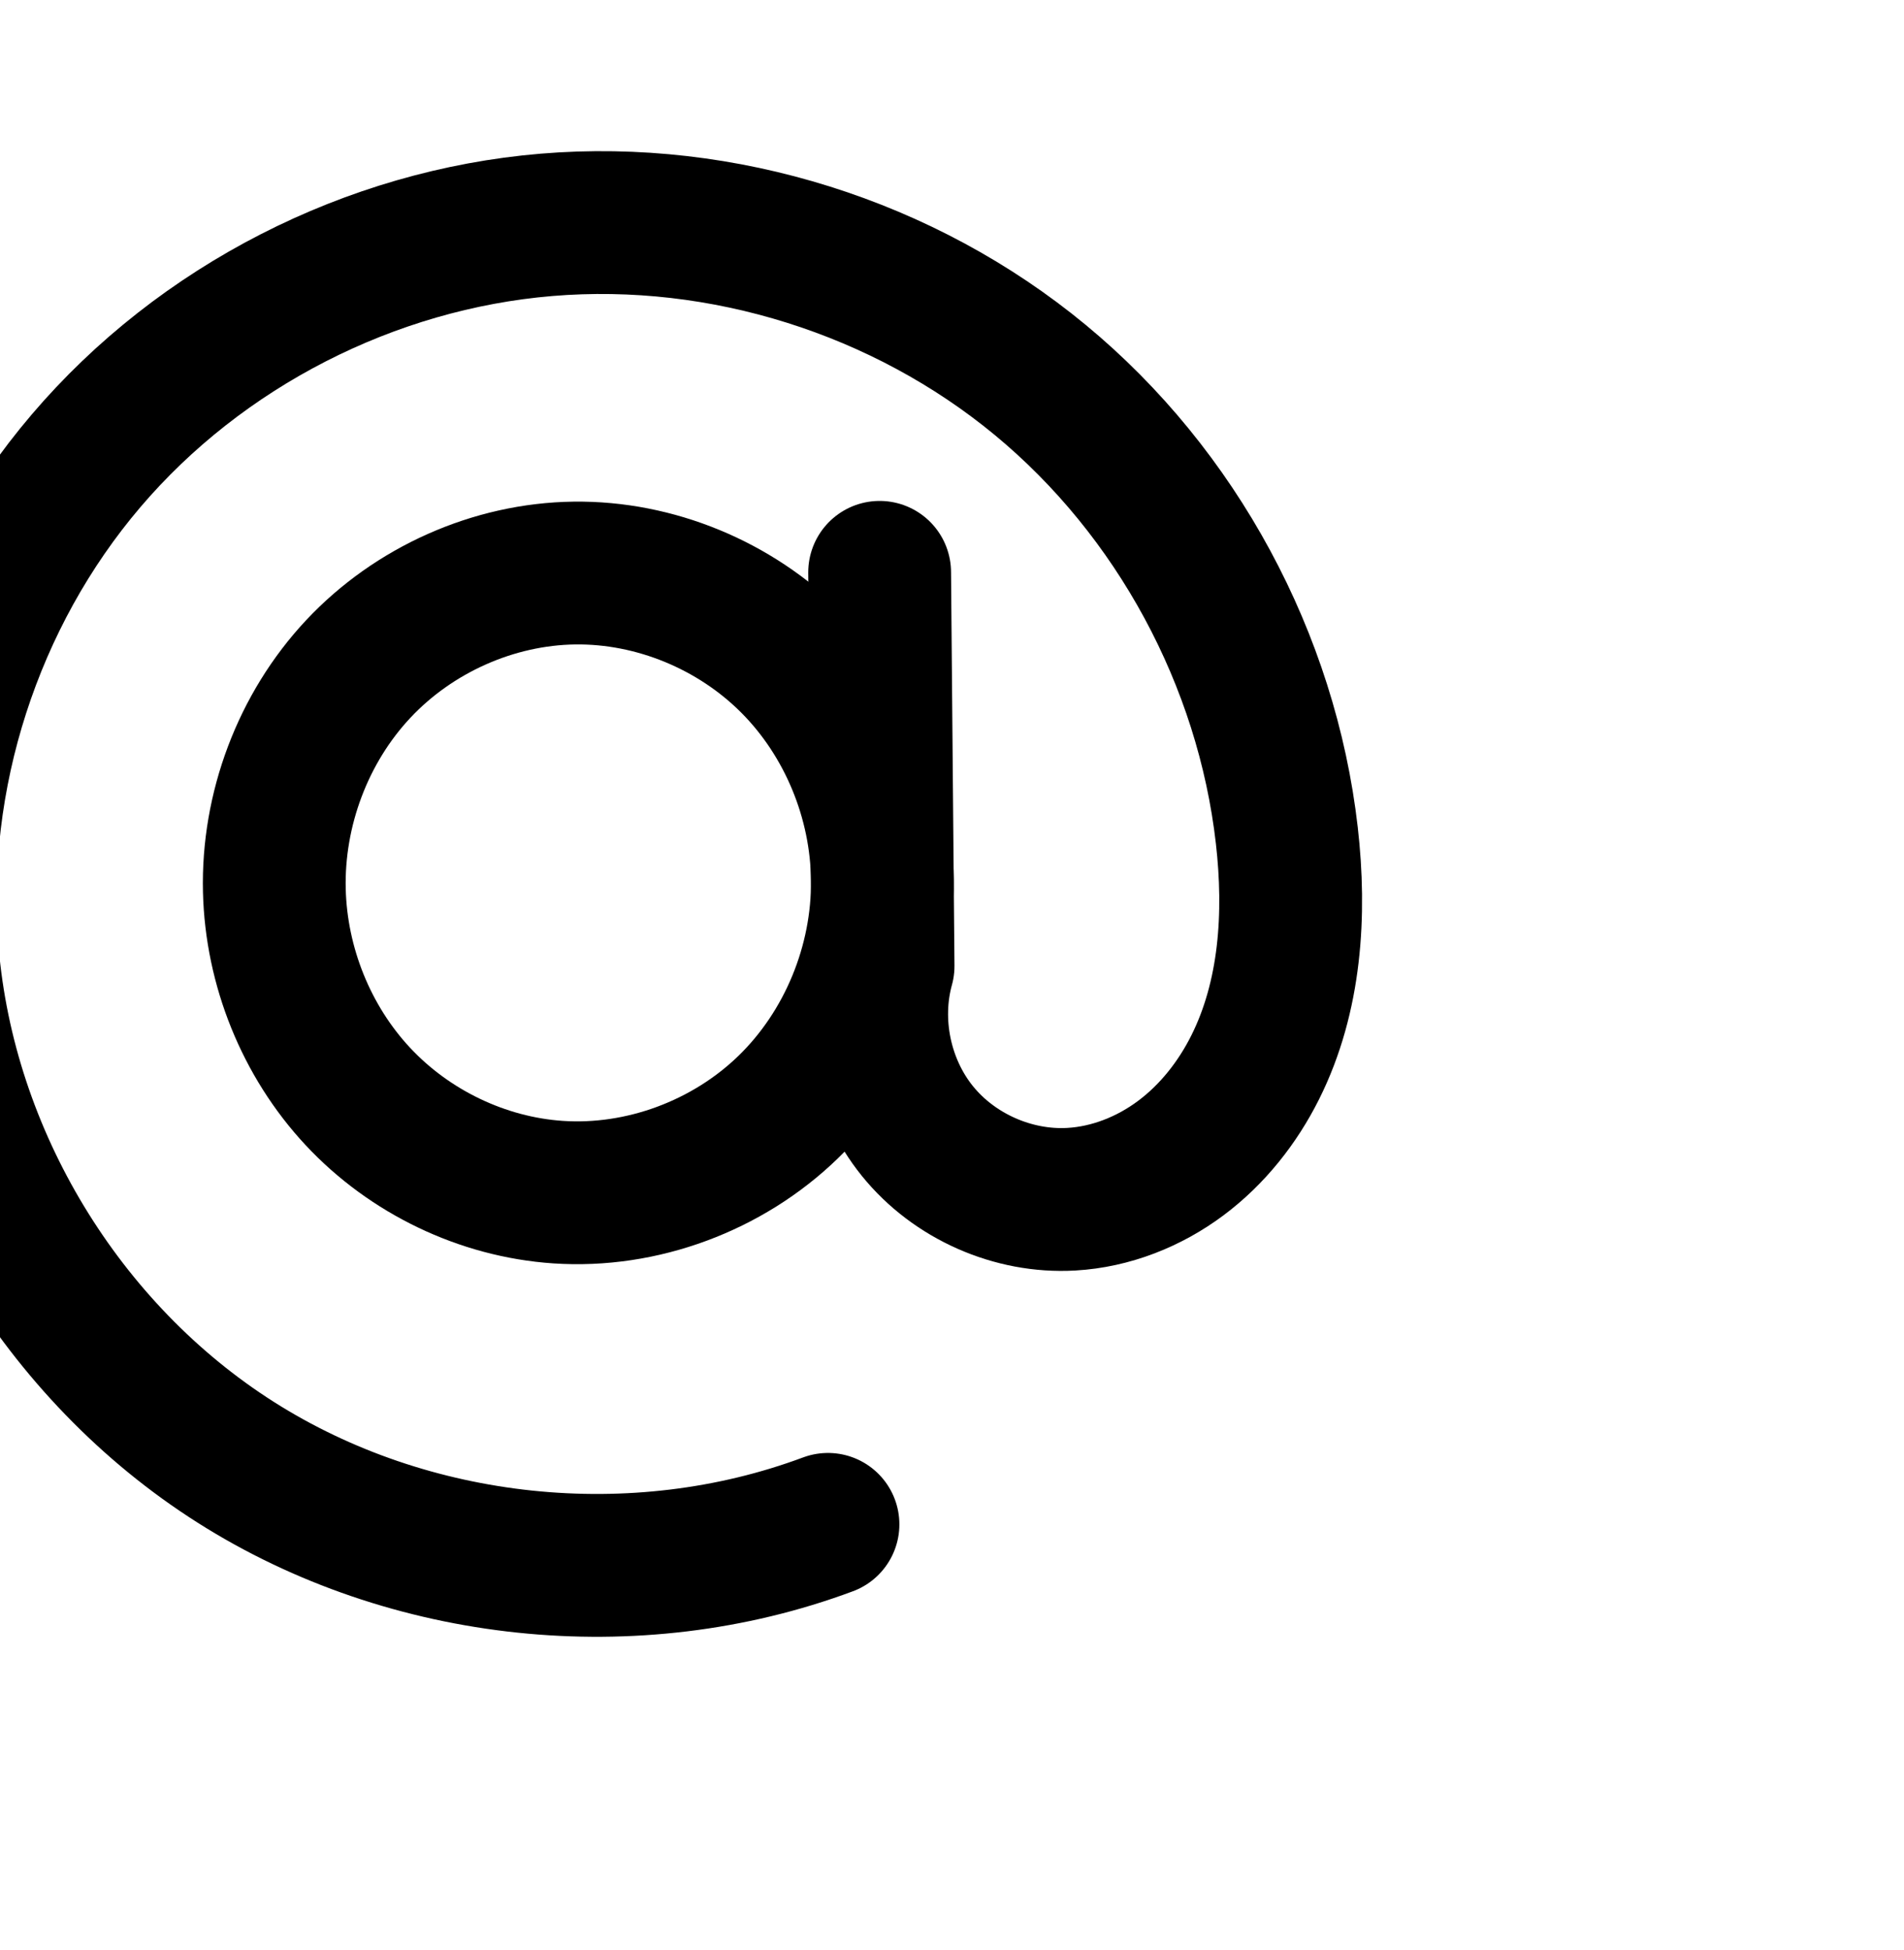<?xml version="1.0" encoding="UTF-8" standalone="no"?>
<!-- Created with Inkscape (http://www.inkscape.org/) -->

<svg
   xmlns:dc="http://purl.org/dc/elements/1.1/"
   xmlns:cc="http://creativecommons.org/ns#"
   xmlns:rdf="http://www.w3.org/1999/02/22-rdf-syntax-ns#"
   xmlns:svg="http://www.w3.org/2000/svg"
   xmlns="http://www.w3.org/2000/svg"
   xmlns:sodipodi="http://sodipodi.sourceforge.net/DTD/sodipodi-0.dtd"
   xmlns:inkscape="http://www.inkscape.org/namespaces/inkscape"
   width="2000"
   height="2048"
   id="svg2992"
   version="1.1"
   inkscape:version="0.91pre3 r13670"
   sodipodi:docname="@.svg">
  <defs
     id="defs5498">
    <inkscape:path-effect
       effect="spiro"
       id="path-effect4277-7-2-2"
       is_visible="true" />
    <inkscape:path-effect
       effect="spiro"
       id="path-effect4273-29-3"
       is_visible="true" />
    <inkscape:path-effect
       effect="spiro"
       id="path-effect4273-29-3-8"
       is_visible="true" />
    <inkscape:path-effect
       effect="spiro"
       id="path-effect4277-7-2-2-3"
       is_visible="true" />
  </defs>
  <sodipodi:namedview
     inkscape:window-height="851"
     inkscape:window-width="1600"
     inkscape:pageshadow="2"
     inkscape:pageopacity="0.0"
     borderopacity="1.0"
     bordercolor="#666666"
     pagecolor="#ffffff"
     id="base"
     showgrid="true"
     showguides="true"
     inkscape:guide-bbox="true"
     inkscape:zoom="0.16051324"
     inkscape:cx="-93.559819"
     inkscape:cy="-470.15593"
     inkscape:window-x="-1"
     inkscape:window-y="-1"
     inkscape:current-layer="layer1"
     inkscape:window-maximized="1"
     inkscape:snap-grids="false"
     inkscape:snap-to-guides="false">
    <inkscape:grid
       type="xygrid"
       id="grid3769"
       empspacing="3"
       visible="true"
       enabled="true"
       snapvisiblegridlinesonly="true"
       spacingx="4px"
       units="px"
       dotted="true"
       spacingy="4px" />
    <sodipodi:guide
       orientation="0,1"
       position="-1040,1600"
       id="guide2985" />
    <sodipodi:guide
       orientation="0,1"
       position="-192,576"
       id="guide4311" />
  </sodipodi:namedview>
  <g
     inkscape:label="Layer 1"
     inkscape:groupmode="layer"
     id="layer1"
     transform="translate(0,1048)">
    <path
       style="fill:none;fill-rule:evenodd;stroke:#000000;stroke-width:150;stroke-linecap:round;stroke-linejoin:round;stroke-miterlimit:4;stroke-dasharray:none;stroke-opacity:1"
       d="m 923.99,-446.897 3.607,413.493 c -16.302,59.039 -2.468,125.577 36.016,173.225 38.483,47.648 100.62,75.174 161.768,71.662 41.446,-2.381 81.675,-18.333 114.939,-43.171 33.264,-24.839 59.674,-58.32 78.237,-95.452 37.126,-74.266 42.562,-160.864 33.157,-243.358 C 1330.661,-355.144 1236.007,-530.482 1092.773,-648.892 949.539,-767.302 759.258,-827.313 574.061,-811.852 388.864,-796.392 210.96,-705.485 90.416,-564.042 -30.128,-422.599 -91.703,-232.258 -76.197,-47.065 -58.172,168.207 65.329,372.141 247.747,487.858 430.166,603.575 667.284,628.399 869.714,552.972"
       id="path4271-4-5"
       inkscape:path-effect="#path-effect4273-29-3"
       inkscape:original-d="m 923.98965,-446.89712 3.60677,413.492712 c 0,0 93.12958,252.460388 197.78328,244.886768 147.6141,-10.6826 305.0819,-256.671004 226.3332,-381.98148 C 1097.5122,-575.00148 37.147452,-511.16966 -76.196578,-47.06482 -164.783,315.66612 859.90089,554.98802 869.71409,552.97236"
       inkscape:connector-curvature="0"
       sodipodi:nodetypes="ccaaac" />
    <path
       style="fill:none;fill-rule:evenodd;stroke:#000000;stroke-width:150;stroke-linecap:round;stroke-linejoin:round;stroke-miterlimit:4;stroke-dasharray:none;stroke-opacity:1"
       d="m 603.38,-446.156 c -85.081,1.098 -168.886,38.691 -227.069,100.777 -58.182,62.087 -90.206,147.697 -88.129,232.759 1.94,79.475 33.467,158.048 87.701,216.175 54.234,58.127 130.805,95.102 210.122,100.484 88.314,5.993 178.364,-27.656 241.894,-89.294 63.531,-61.638 99.816,-150.127 98.978,-238.64 -0.8,-84.566 -35.339,-168.531 -95.011,-228.459 -59.672,-59.928 -143.923,-94.894 -228.486,-93.803 z"
       id="path4275-3-0"
       inkscape:path-effect="#path-effect4277-7-2-2"
       inkscape:original-d="m 603.37952,-446.15586 c -152.95179,2.30763 -315.01545,180.56721 -315.19787,333.5363 -0.1728,144.902834 152.96499,313.03831 297.82266,316.65972 157.6193,3.94046 339.49804,-170.271008 340.87224,-327.9336 1.3266,-152.20147 -171.30713,-324.55857 -323.49703,-322.26242 z"
       inkscape:connector-curvature="0"
       sodipodi:nodetypes="aaaaa" />
    <path
       style="color:#000000;font-style:normal;font-variant:normal;font-weight:normal;font-stretch:normal;font-size:medium;line-height:normal;font-family:sans-serif;text-indent:0;text-align:start;text-decoration:none;text-decoration-line:none;text-decoration-style:solid;text-decoration-color:#000000;letter-spacing:normal;word-spacing:normal;text-transform:none;direction:ltr;block-progression:tb;writing-mode:lr-tb;baseline-shift:baseline;text-anchor:start;white-space:normal;clip-rule:nonzero;display:inline;overflow:visible;visibility:visible;opacity:1;isolation:auto;mix-blend-mode:normal;color-interpolation:sRGB;color-interpolation-filters:linearRGB;solid-color:#000000;solid-opacity:1;fill:#000000;fill-opacity:1;fill-rule:evenodd;stroke:none;stroke-width:150;stroke-linecap:round;stroke-linejoin:round;stroke-miterlimit:4;stroke-dasharray:none;stroke-dashoffset:0;stroke-opacity:1;color-rendering:auto;image-rendering:auto;shape-rendering:auto;text-rendering:auto;enable-background:accumulate"
       d="M 769.172 2133.656 C 746.695 2133.571 724.187 2134.456 701.713 2136.332 C 496.195 2153.489 301.108 2253.14 167.225 2410.234 C 33.313 2567.362 -34.285 2776.215 -17.045 2982.117 C 3.028 3221.85 138.316 3445.249 341.463 3574.115 C 544.609 3702.981 804.36 3730.173 1029.791 3646.176 A 75.007 75.007 0 1 0 977.418 3505.617 C 797.99 3572.474 583.503 3550.017 421.812 3447.449 C 260.122 3344.881 148.409 3160.413 132.432 2969.602 C 118.659 2805.118 174.212 2633.287 281.389 2507.529 C 388.593 2381.738 549.315 2299.577 714.191 2285.812 C 879.11 2272.045 1051.192 2326.281 1178.877 2431.836 C 1306.594 2537.418 1392.295 2696.105 1411.086 2860.92 C 1419.454 2934.314 1413.372 3006.219 1385.363 3062.246 C 1371.459 3090.059 1351.96 3114.247 1329.336 3131.141 C 1306.966 3147.845 1280.04 3158.089 1254.969 3159.529 C 1219.123 3161.589 1178.409 3143.554 1155.85 3115.621 C 1133.29 3087.689 1124.225 3044.09 1133.781 3009.481 A 75.007 75.007 0 0 0 1136.484 2988.865 L 1135.758 2905.648 C 1135.779 2903.207 1135.787 2900.764 1135.764 2898.32 C 1135.742 2896.053 1135.695 2893.788 1135.635 2891.523 L 1132.877 2575.373 A 75.007 75.007 0 1 0 982.883 2576.682 L 982.961 2585.738 C 913.227 2531.048 826 2500.616 736.303 2501.773 C 629.771 2503.148 527.901 2548.977 455.477 2626.262 C 383.161 2703.43 344.528 2807.039 347.094 2912.135 C 349.488 3010.221 387.593 3105.468 454.936 3177.644 C 522.368 3249.918 615.606 3295.061 714.818 3301.793 C 825.488 3309.302 934.853 3268.302 1014.014 3191.5 C 1016.381 3189.204 1018.714 3186.877 1021.018 3184.527 C 1026.534 3193.264 1032.581 3201.728 1039.156 3209.869 C 1093.563 3277.233 1177.123 3314.25 1263.572 3309.283 C 1321.393 3305.961 1374.926 3284.303 1419.084 3251.33 C 1462.988 3218.546 1496.309 3175.772 1519.531 3129.318 C 1565.775 3036.814 1570.564 2935.525 1560.121 2843.93 C 1536.808 2639.455 1433.202 2447.464 1274.451 2316.227 C 1135.515 2201.37 958.53 2136.647 778.803 2133.752 C 775.593 2133.7 772.383 2133.668 769.172 2133.656 z M 738.238 2651.762 C 801.489 2650.945 867.55 2678.238 912.609 2723.49 C 956.57 2767.64 983.675 2831.596 985.656 2894.559 L 985.75 2905.236 C 984.826 2971.061 956.289 3038.509 909.564 3083.842 C 861.664 3130.315 790.931 3156.612 724.973 3152.137 C 665.552 3148.105 605.647 3119.295 564.611 3075.314 C 523.486 3031.237 498.536 2969.338 497.051 2908.475 C 495.463 2843.446 520.878 2775.835 564.928 2728.83 C 608.868 2681.942 674.609 2652.583 738.238 2651.762 z "
       transform="translate(0,-1048)"
       id="path4271-4-5-7" />
  </g>
</svg>
